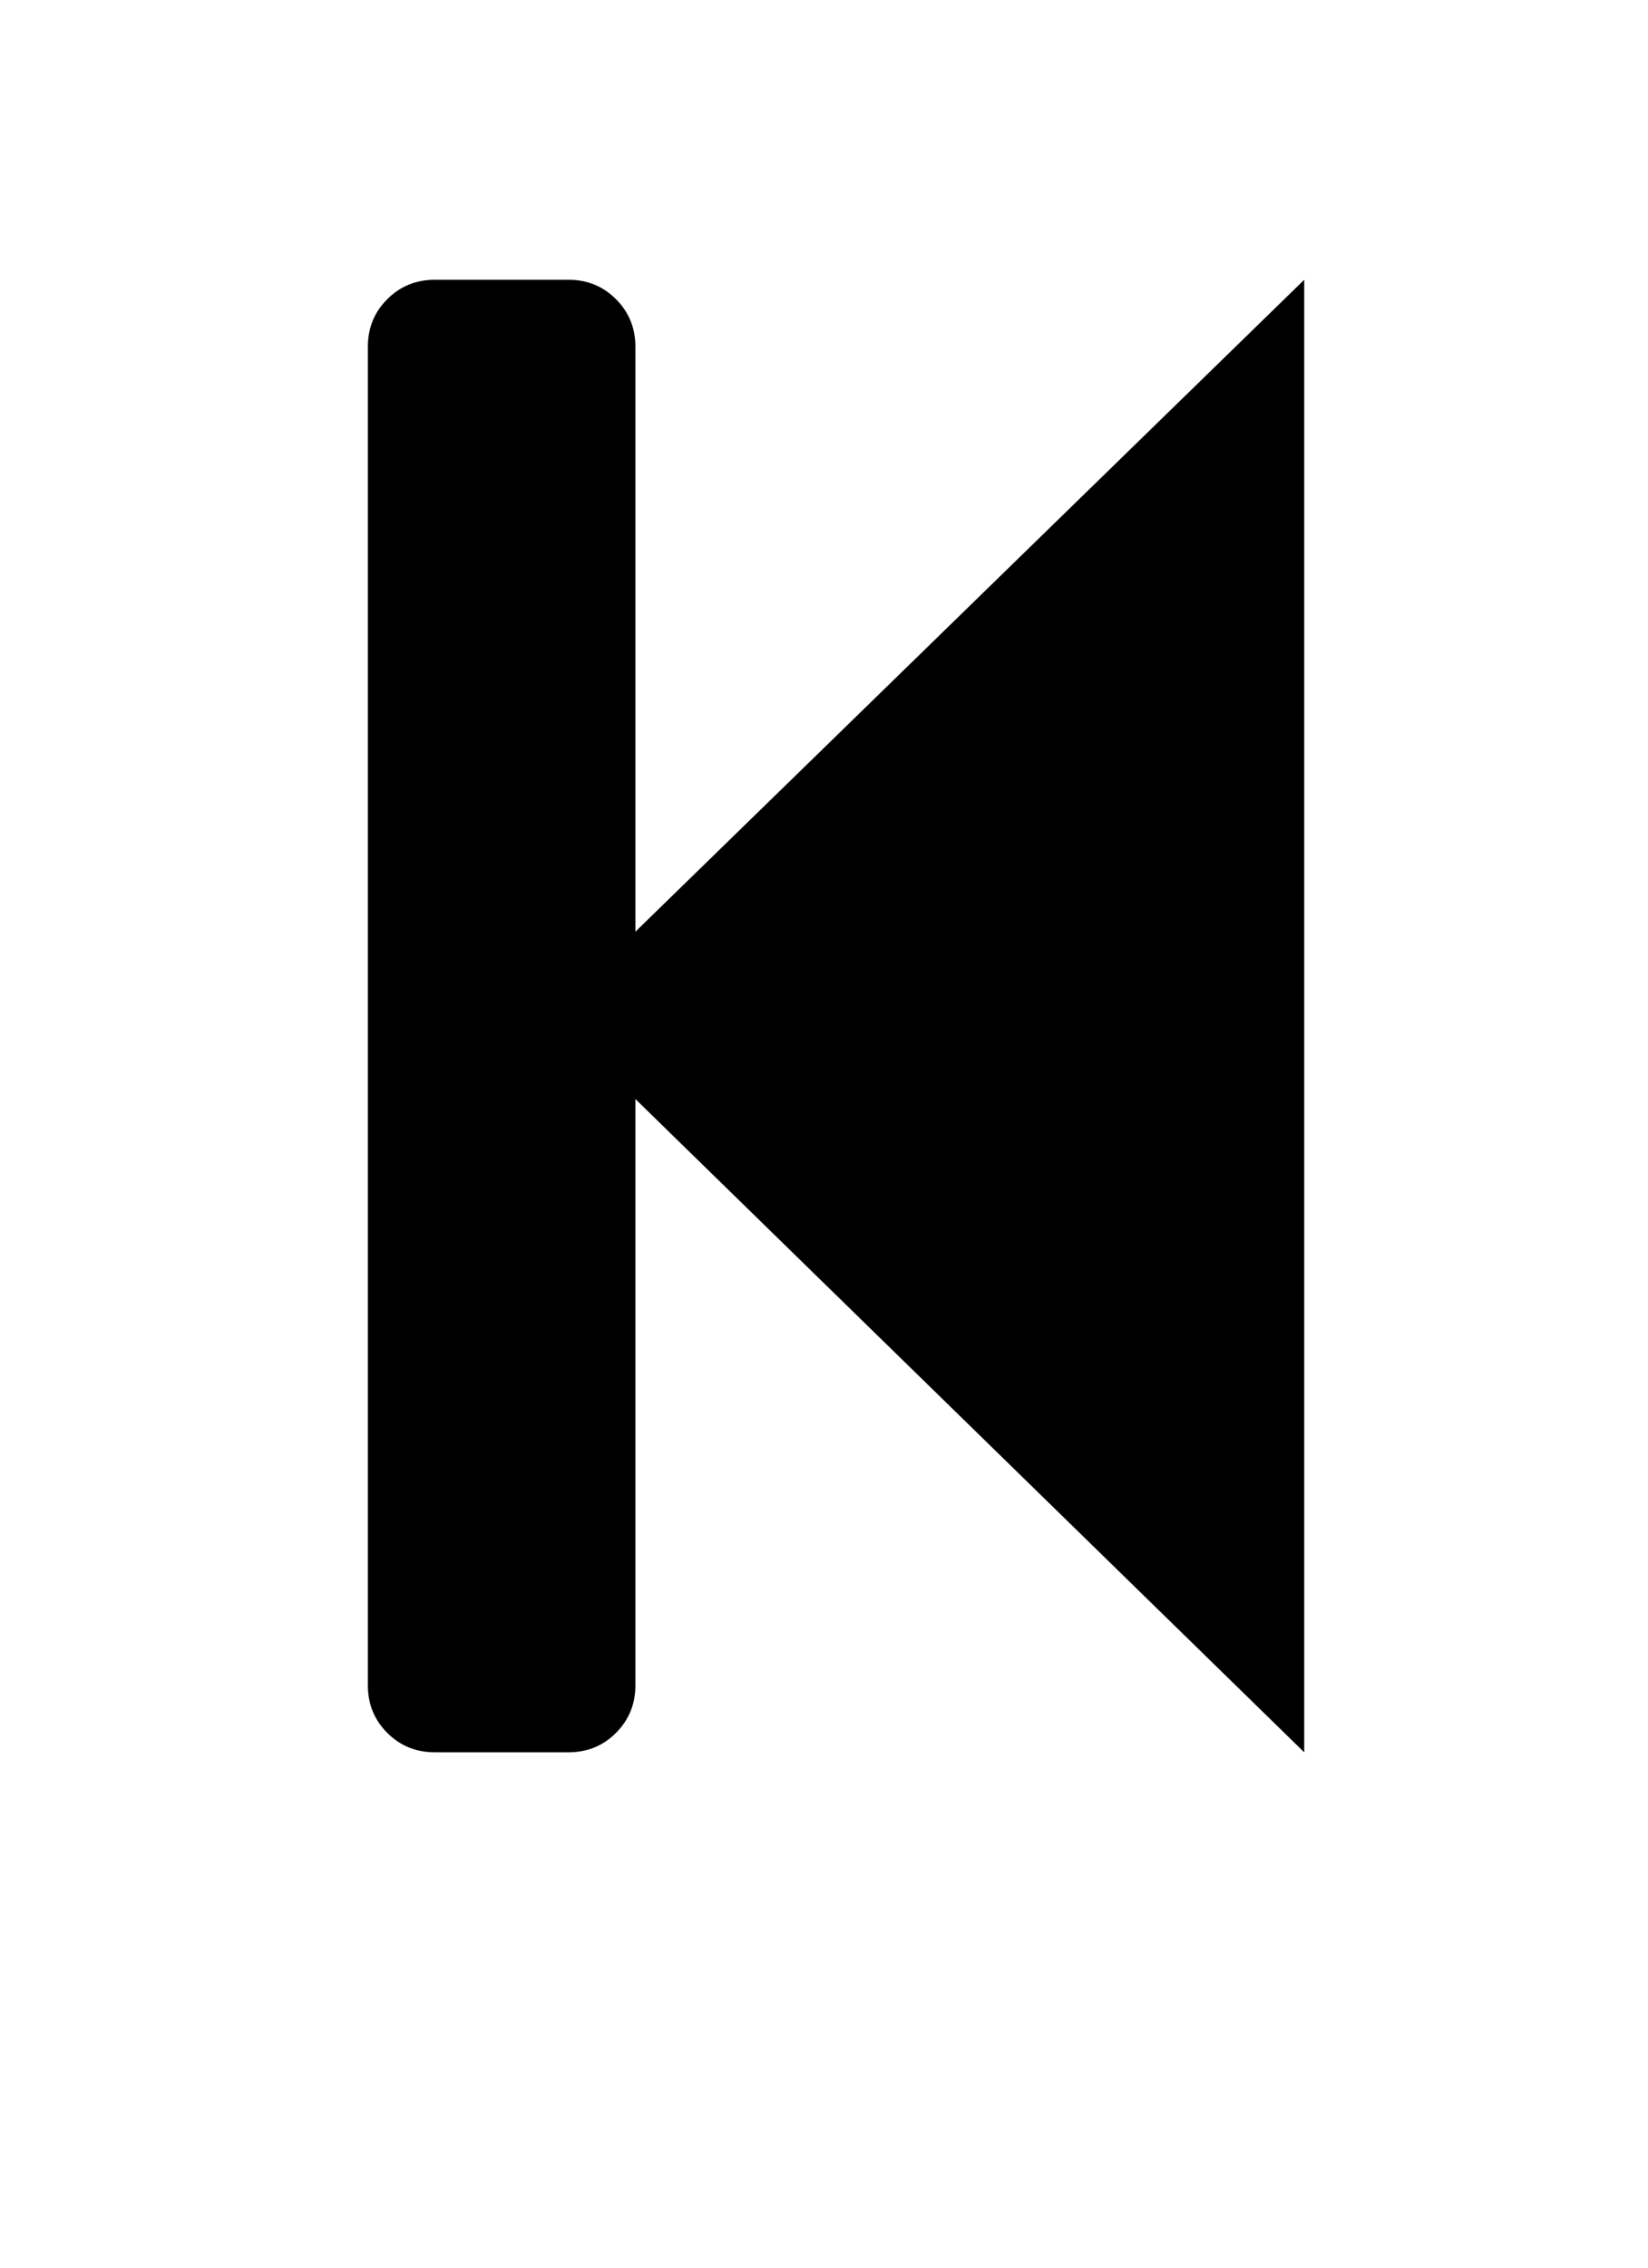 <svg xmlns="http://www.w3.org/2000/svg" width="896" height="1232" viewBox="0 0 896 1232"><path d="M200 915.636V188.364q0-15.273 10.545-25.82Q221.09 152 236.365 152h72.726q15.274 0 25.82 10.545 10.545 10.546 10.545 25.82V506.18L709.09 152v800L345.456 597.09v318.546q0 15.273-10.546 25.82Q324.363 952 309.09 952h-72.726q-15.273 0-25.82-10.545Q200 930.91 200 915.635z"/></svg>